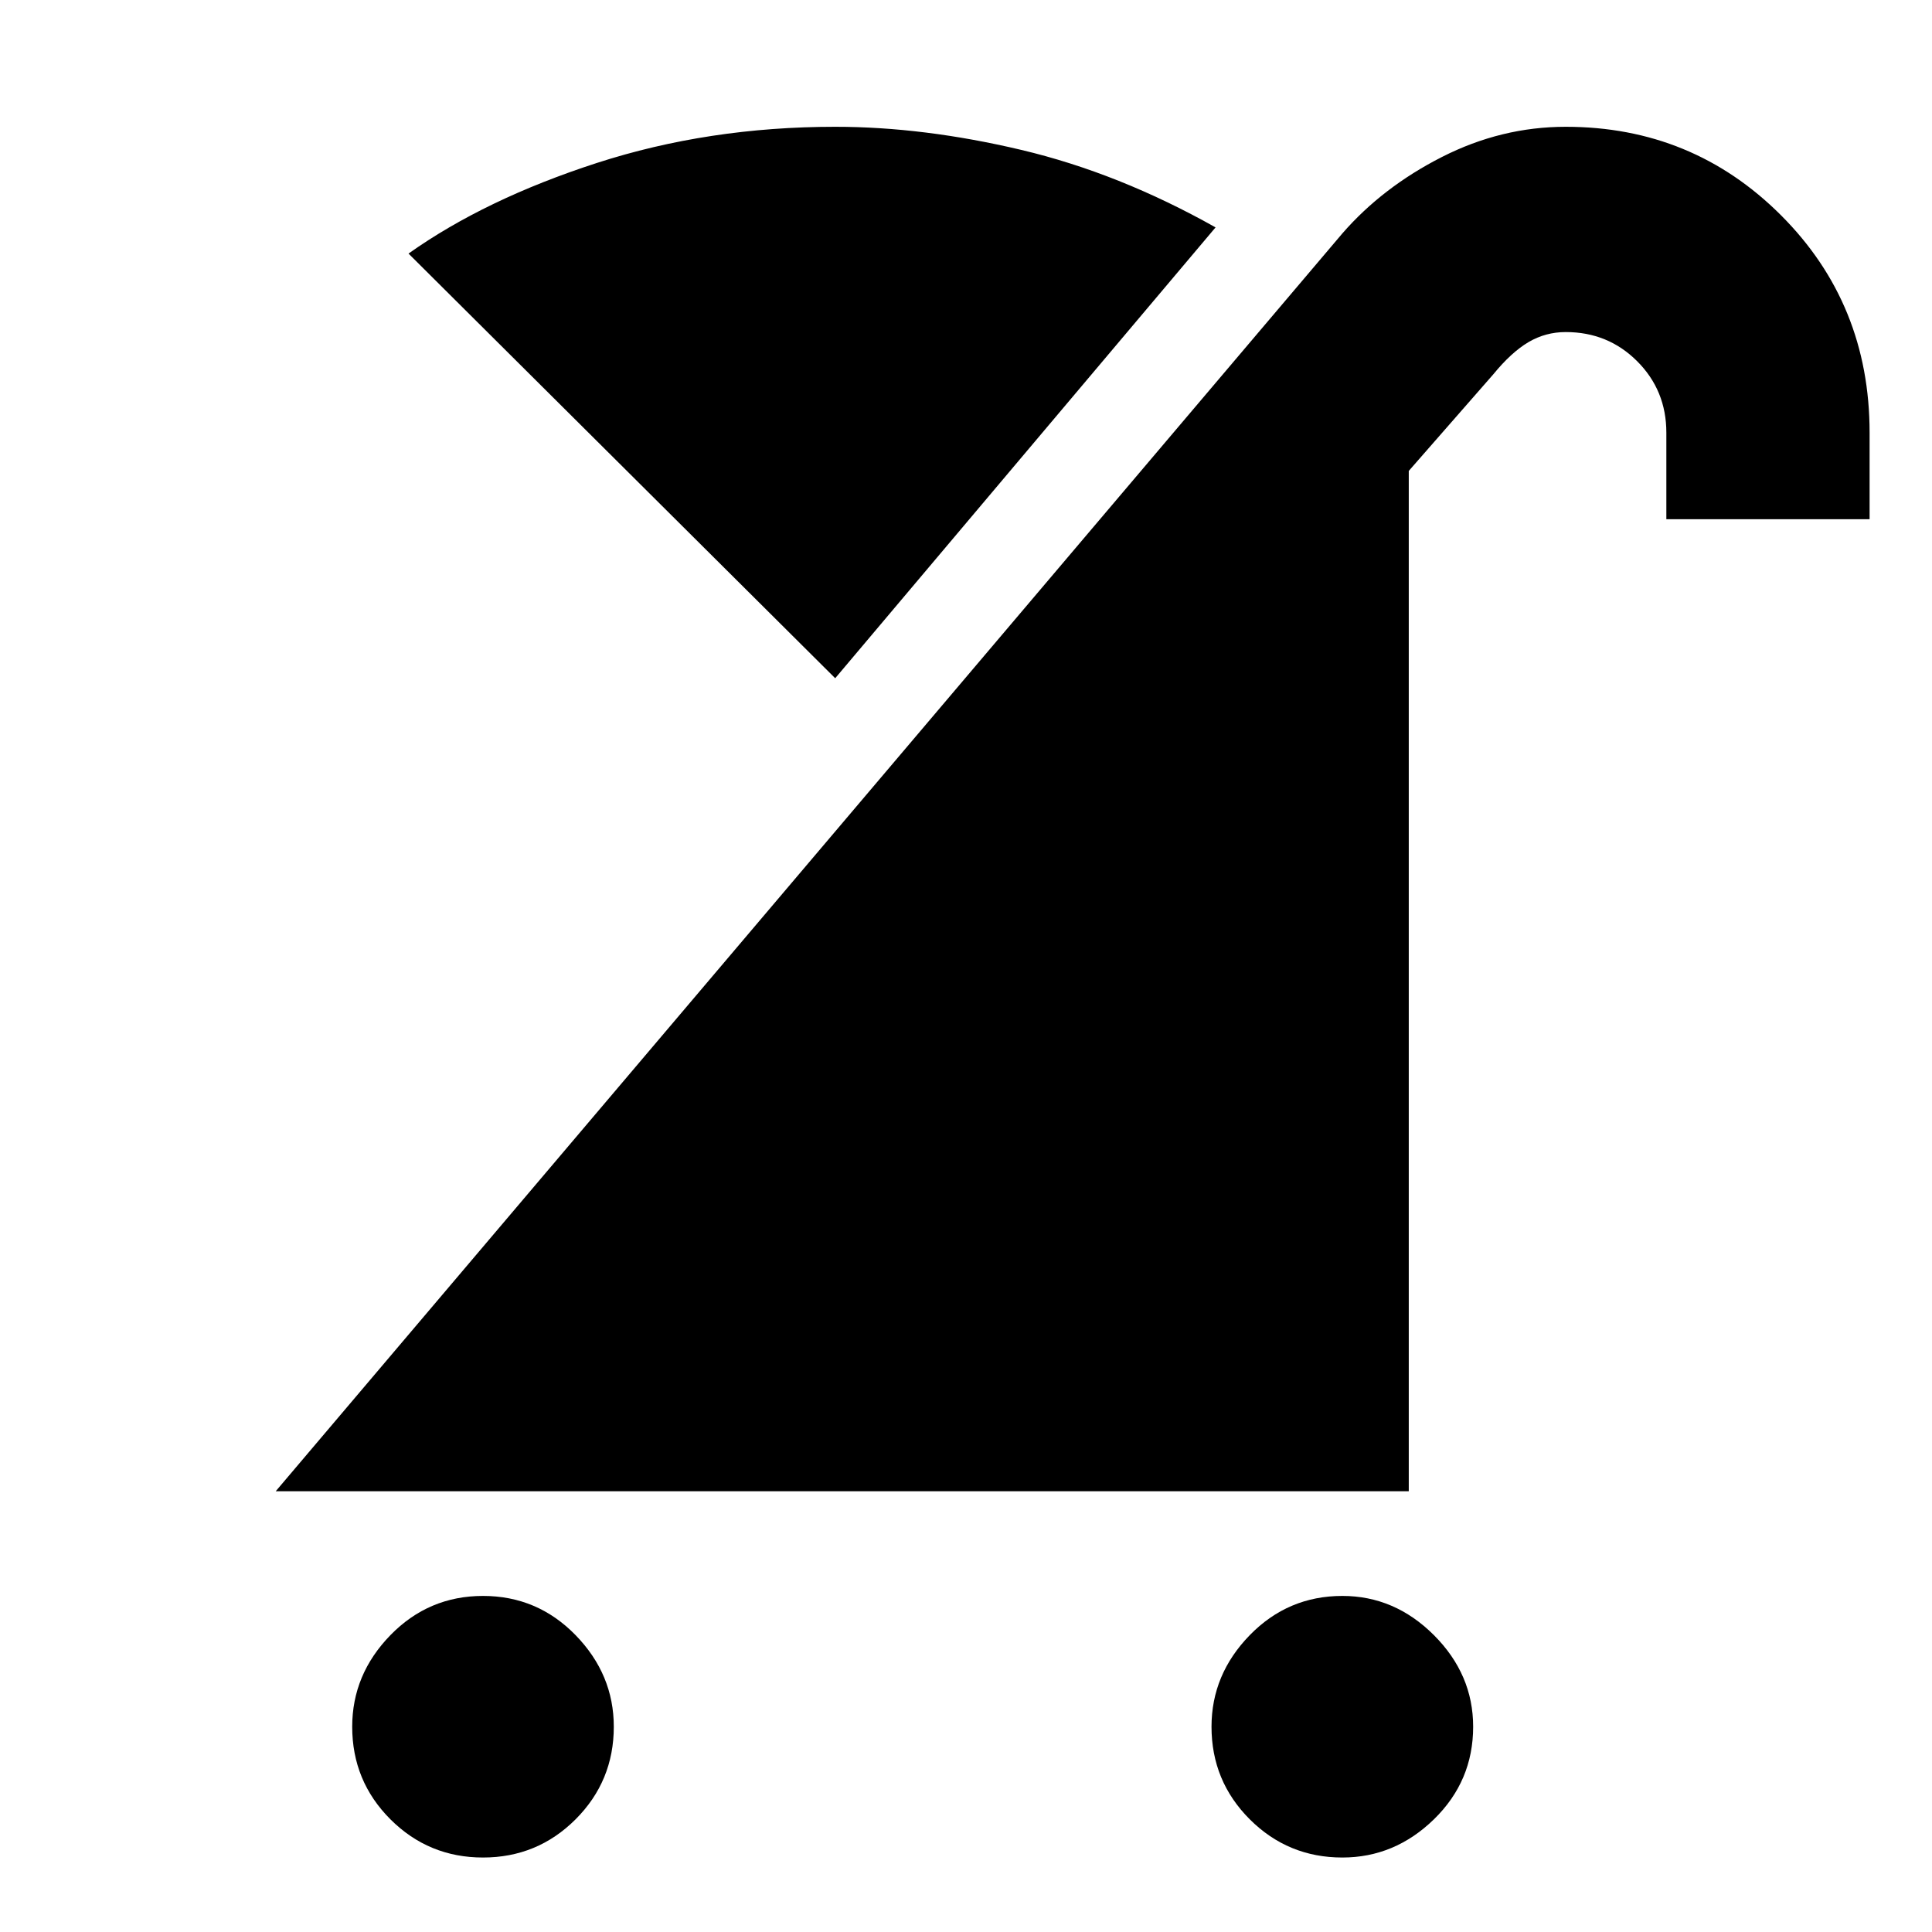 <svg xmlns="http://www.w3.org/2000/svg" height="40" width="40"><path d="M27.792 38.458Q26.667 38.458 25.875 37.667Q25.083 36.875 25.083 35.75Q25.083 34.667 25.875 33.854Q26.667 33.042 27.792 33.042Q28.875 33.042 29.688 33.854Q30.5 34.667 30.5 35.75Q30.5 36.875 29.688 37.667Q28.875 38.458 27.792 38.458ZM10 38.458Q8.875 38.458 8.083 37.667Q7.292 36.875 7.292 35.75Q7.292 34.667 8.083 33.854Q8.875 33.042 10 33.042Q11.125 33.042 11.917 33.854Q12.708 34.667 12.708 35.75Q12.708 36.875 11.917 37.667Q11.125 38.458 10 38.458ZM5.708 30.875 27.792 4.833Q28.625 3.875 29.854 3.25Q31.083 2.625 32.417 2.625Q35.042 2.625 36.875 4.458Q38.708 6.292 38.708 8.958V10.75H34.5V8.958Q34.5 8.083 33.896 7.479Q33.292 6.875 32.417 6.875Q32 6.875 31.646 7.083Q31.292 7.292 30.917 7.75L29.167 9.75V30.875ZM17.292 14.042 8.458 5.25Q10.042 4.125 12.354 3.375Q14.667 2.625 17.292 2.625Q19.125 2.625 21.146 3.104Q23.167 3.583 25.167 4.708Z"/></svg>